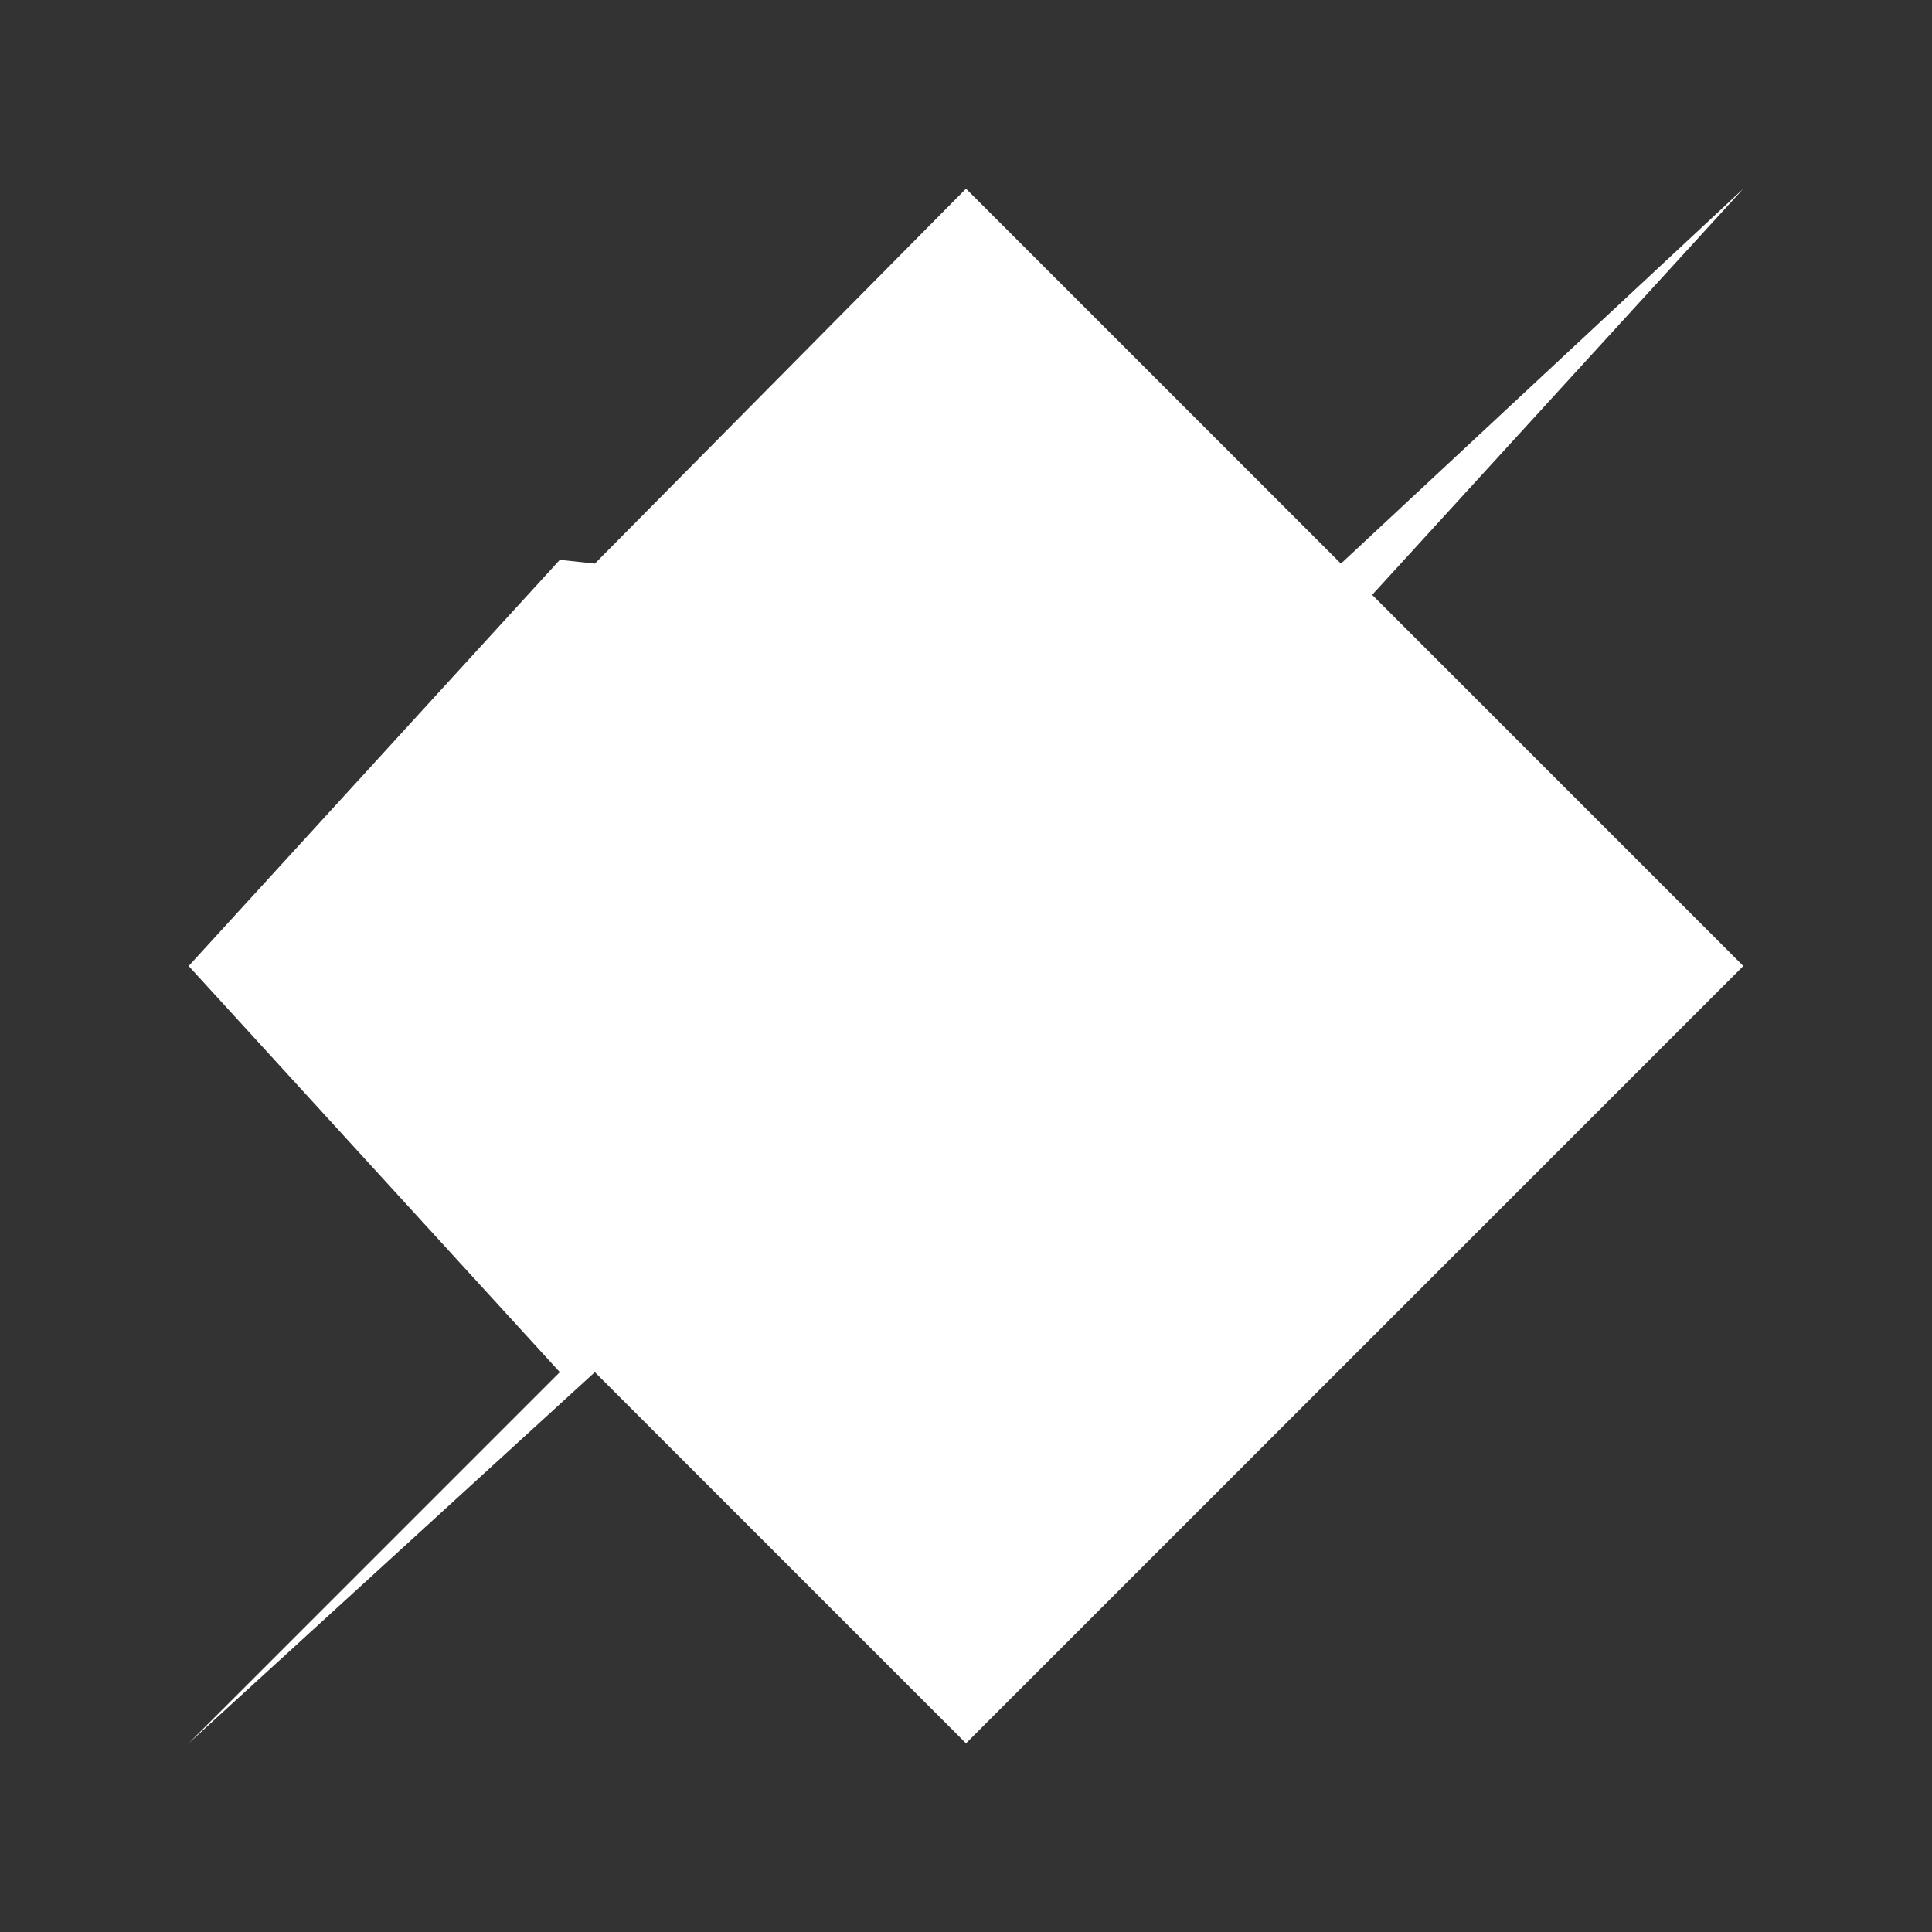 <?xml version="1.0" encoding="UTF-8"?>
<svg width="512" height="512" viewBox="0 0 512 512" fill="none" xmlns="http://www.w3.org/2000/svg">
  <rect x="0" y="0" width="512" height="512" fill="#333333" stroke="none"/>
  <path fill-rule="evenodd" clip-rule="evenodd" d="M397.29 114.71L256 256L397.29 397.29L256 256L114.71 397.29L256 256L114.71 114.71L256 256L397.29 114.71ZM256 50L355.36 149.36L462 50L363.64 157.64L462 256L363.64 354.36L355.36 362.64L256 462L157.64 363.64L50 462L148.36 363.64L50 256L148.36 148.36L157.64 149.36L256 50Z" fill="white"/>
</svg> 